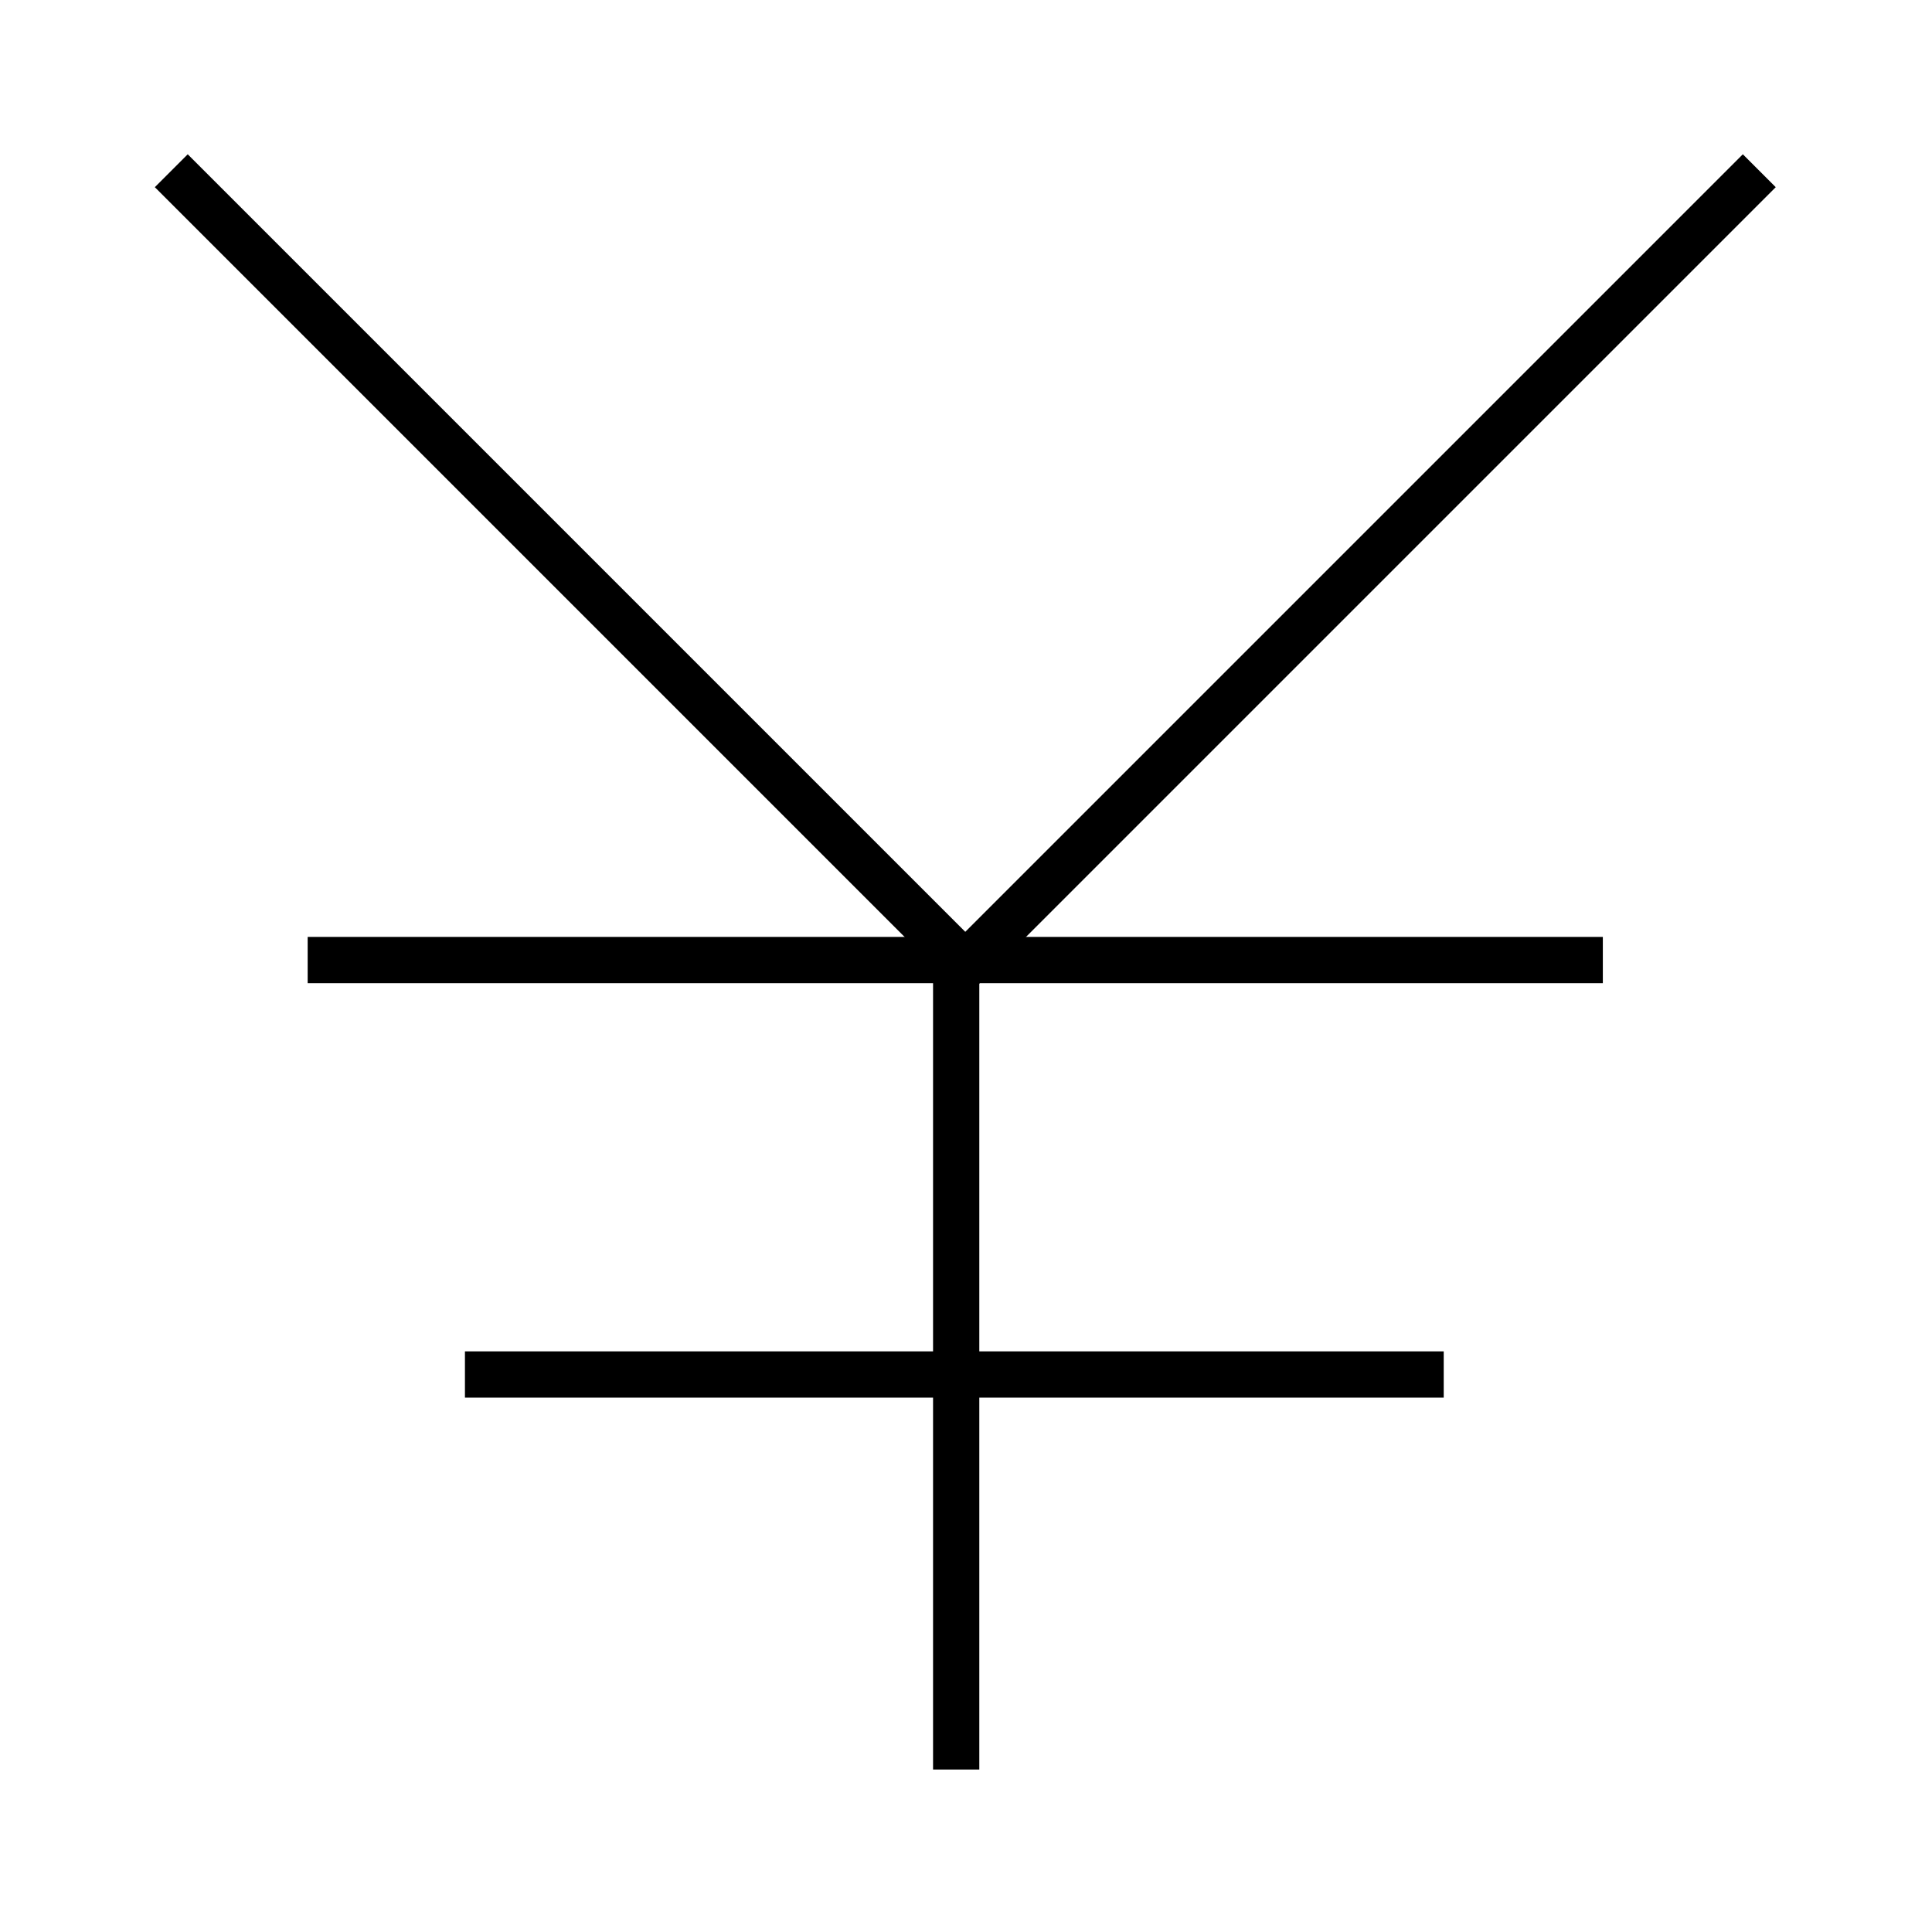 <?xml version="1.0" standalone="no"?><!DOCTYPE svg PUBLIC "-//W3C//DTD SVG 1.1//EN" "http://www.w3.org/Graphics/SVG/1.1/DTD/svg11.dtd"><svg t="1569818464970" class="icon" viewBox="0 0 1024 1024" version="1.1" xmlns="http://www.w3.org/2000/svg" p-id="30850" xmlns:xlink="http://www.w3.org/1999/xlink" width="200" height="200"><defs><style type="text/css"></style></defs><path d="M99.499 81.774l422.768 422.768-17.436 17.436-422.768-422.768 17.436-17.436Z" p-id="30851"></path><path d="M923.743 81.769l17.436 17.436-430.989 430.989-17.436-17.436 430.989-430.989Z" p-id="30852"></path><path d="M163.071 496.582l686.468 0 0 24.517-686.468-1e-8 0-24.517Z" p-id="30853"></path><path d="M246.428 716.252l518.774 0 0 24.517-518.774 0 0-24.517Z" p-id="30854"></path><path d="M494.537 508.35l24.517 0 0 429.533-24.517 0 0-429.533Z" p-id="30855"></path></svg>